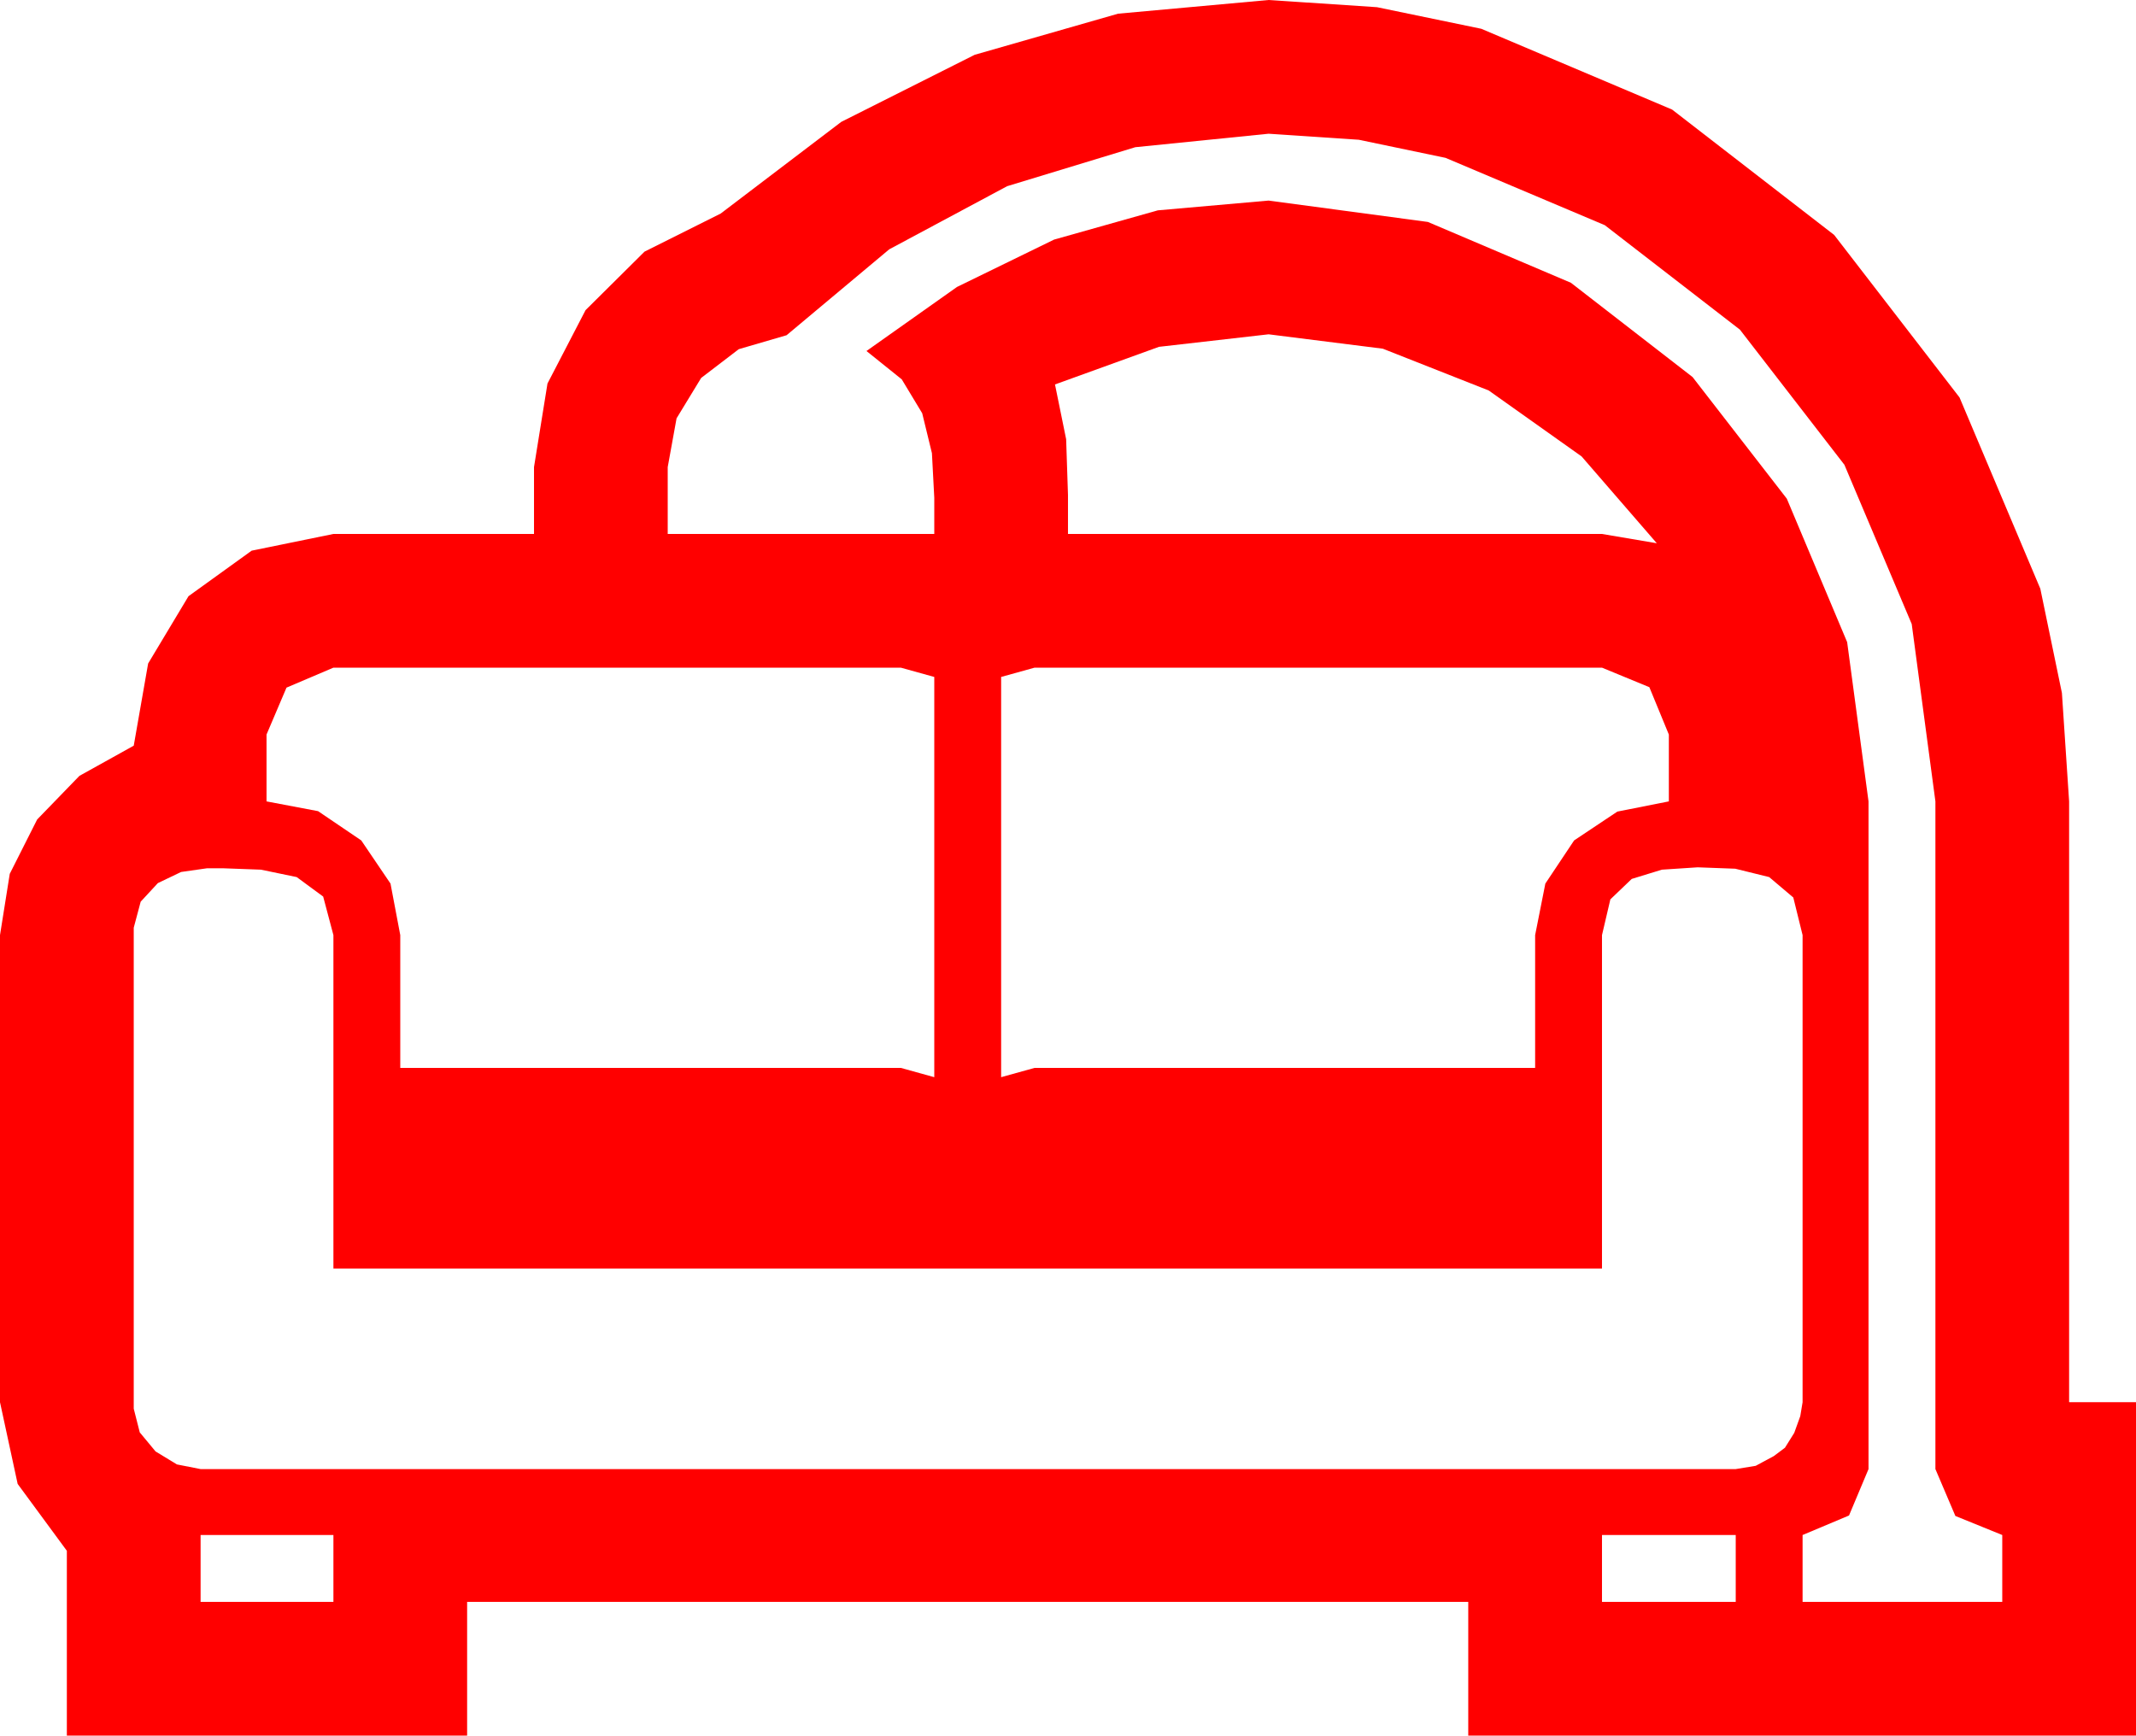 <?xml version="1.0" encoding="utf-8"?>
<!DOCTYPE svg PUBLIC "-//W3C//DTD SVG 1.1//EN" "http://www.w3.org/Graphics/SVG/1.1/DTD/svg11.dtd">
<svg width="67.383" height="54.756" xmlns="http://www.w3.org/2000/svg" xmlns:xlink="http://www.w3.org/1999/xlink" xmlns:xml="http://www.w3.org/XML/1998/namespace" version="1.1">
  <g>
    <g>
      <path style="fill:#FF0000;fill-opacity:1" d="M50.537,48.428L50.537,50.537 54.756,50.537 54.756,48.428 50.537,48.428z M6.328,48.428L6.328,50.537 10.518,50.537 10.518,48.428 6.328,48.428z M53.555,27.363L52.427,27.437 51.475,27.729 50.801,28.374 50.537,29.502 50.537,40.02 10.518,40.02 10.518,29.502 10.195,28.286 9.36,27.671 8.232,27.437 7.031,27.393 6.533,27.393 5.713,27.51 4.98,27.861 4.438,28.447 4.219,29.268 4.219,44.443 4.409,45.19 4.907,45.791 5.581,46.201 6.328,46.348 54.756,46.348 55.386,46.245 55.957,45.938 56.309,45.674 56.602,45.205 56.792,44.678 56.865,44.238 56.865,29.502 56.572,28.315 55.811,27.671 54.741,27.407 53.555,27.363z M32.637,21.064L31.582,21.357 31.582,33.984 32.637,33.691 48.428,33.691 48.428,29.502 48.75,27.876 49.658,26.514 51.021,25.605 52.646,25.283 52.646,23.174 52.031,21.68 50.537,21.064 32.637,21.064z M10.518,21.064L9.038,21.694 8.408,23.174 8.408,25.283 10.034,25.591 11.396,26.514 12.319,27.876 12.627,29.502 12.627,33.691 28.418,33.691 29.473,33.984 29.473,21.357 28.418,21.064 10.518,21.064z M40.02,10.547L36.562,10.942 33.281,12.129 33.633,13.857 33.691,15.615 33.691,16.846 50.537,16.846 52.266,17.139 49.893,14.399 46.963,12.319 43.623,11.001 40.02,10.547z M40.02,4.219L35.815,4.644 31.772,5.874 28.052,7.866 24.814,10.576 23.306,11.016 22.119,11.924 21.343,13.198 21.064,14.736 21.064,16.846 29.473,16.846 29.473,15.703 29.399,14.297 29.092,13.037 28.447,11.968 27.334,11.074 30.19,9.053 33.252,7.559 36.526,6.636 40.02,6.328 45.044,7.002 49.556,8.921 53.394,11.895 56.367,15.732 58.271,20.259 58.945,25.283 58.945,46.348 58.33,47.812 56.865,48.428 56.865,50.537 63.164,50.537 63.164,48.428 61.685,47.827 61.055,46.348 61.055,25.283 60.308,19.688 58.184,14.663 54.888,10.4 50.625,7.104 45.601,4.98 42.865,4.409 40.02,4.219z M40.02,0L43.44,0.227 46.729,0.908 52.749,3.457 57.861,7.412 61.816,12.539 64.365,18.574 65.046,21.863 65.273,25.283 65.273,44.238 67.383,44.238 67.383,54.756 46.318,54.756 46.318,50.537 14.736,50.537 14.736,54.756 2.109,54.756 2.109,48.926 0.557,46.816 0,44.238 0,29.502 0.308,27.568 1.172,25.854 2.505,24.478 4.219,23.525 4.673,20.933 5.947,18.809 7.939,17.373 10.518,16.846 16.846,16.846 16.846,14.736 17.271,12.1 18.472,9.785 20.332,7.939 22.734,6.738 26.539,3.845 30.747,1.729 35.27,0.432 40.02,0z" />
    </g>
  </g>
</svg>